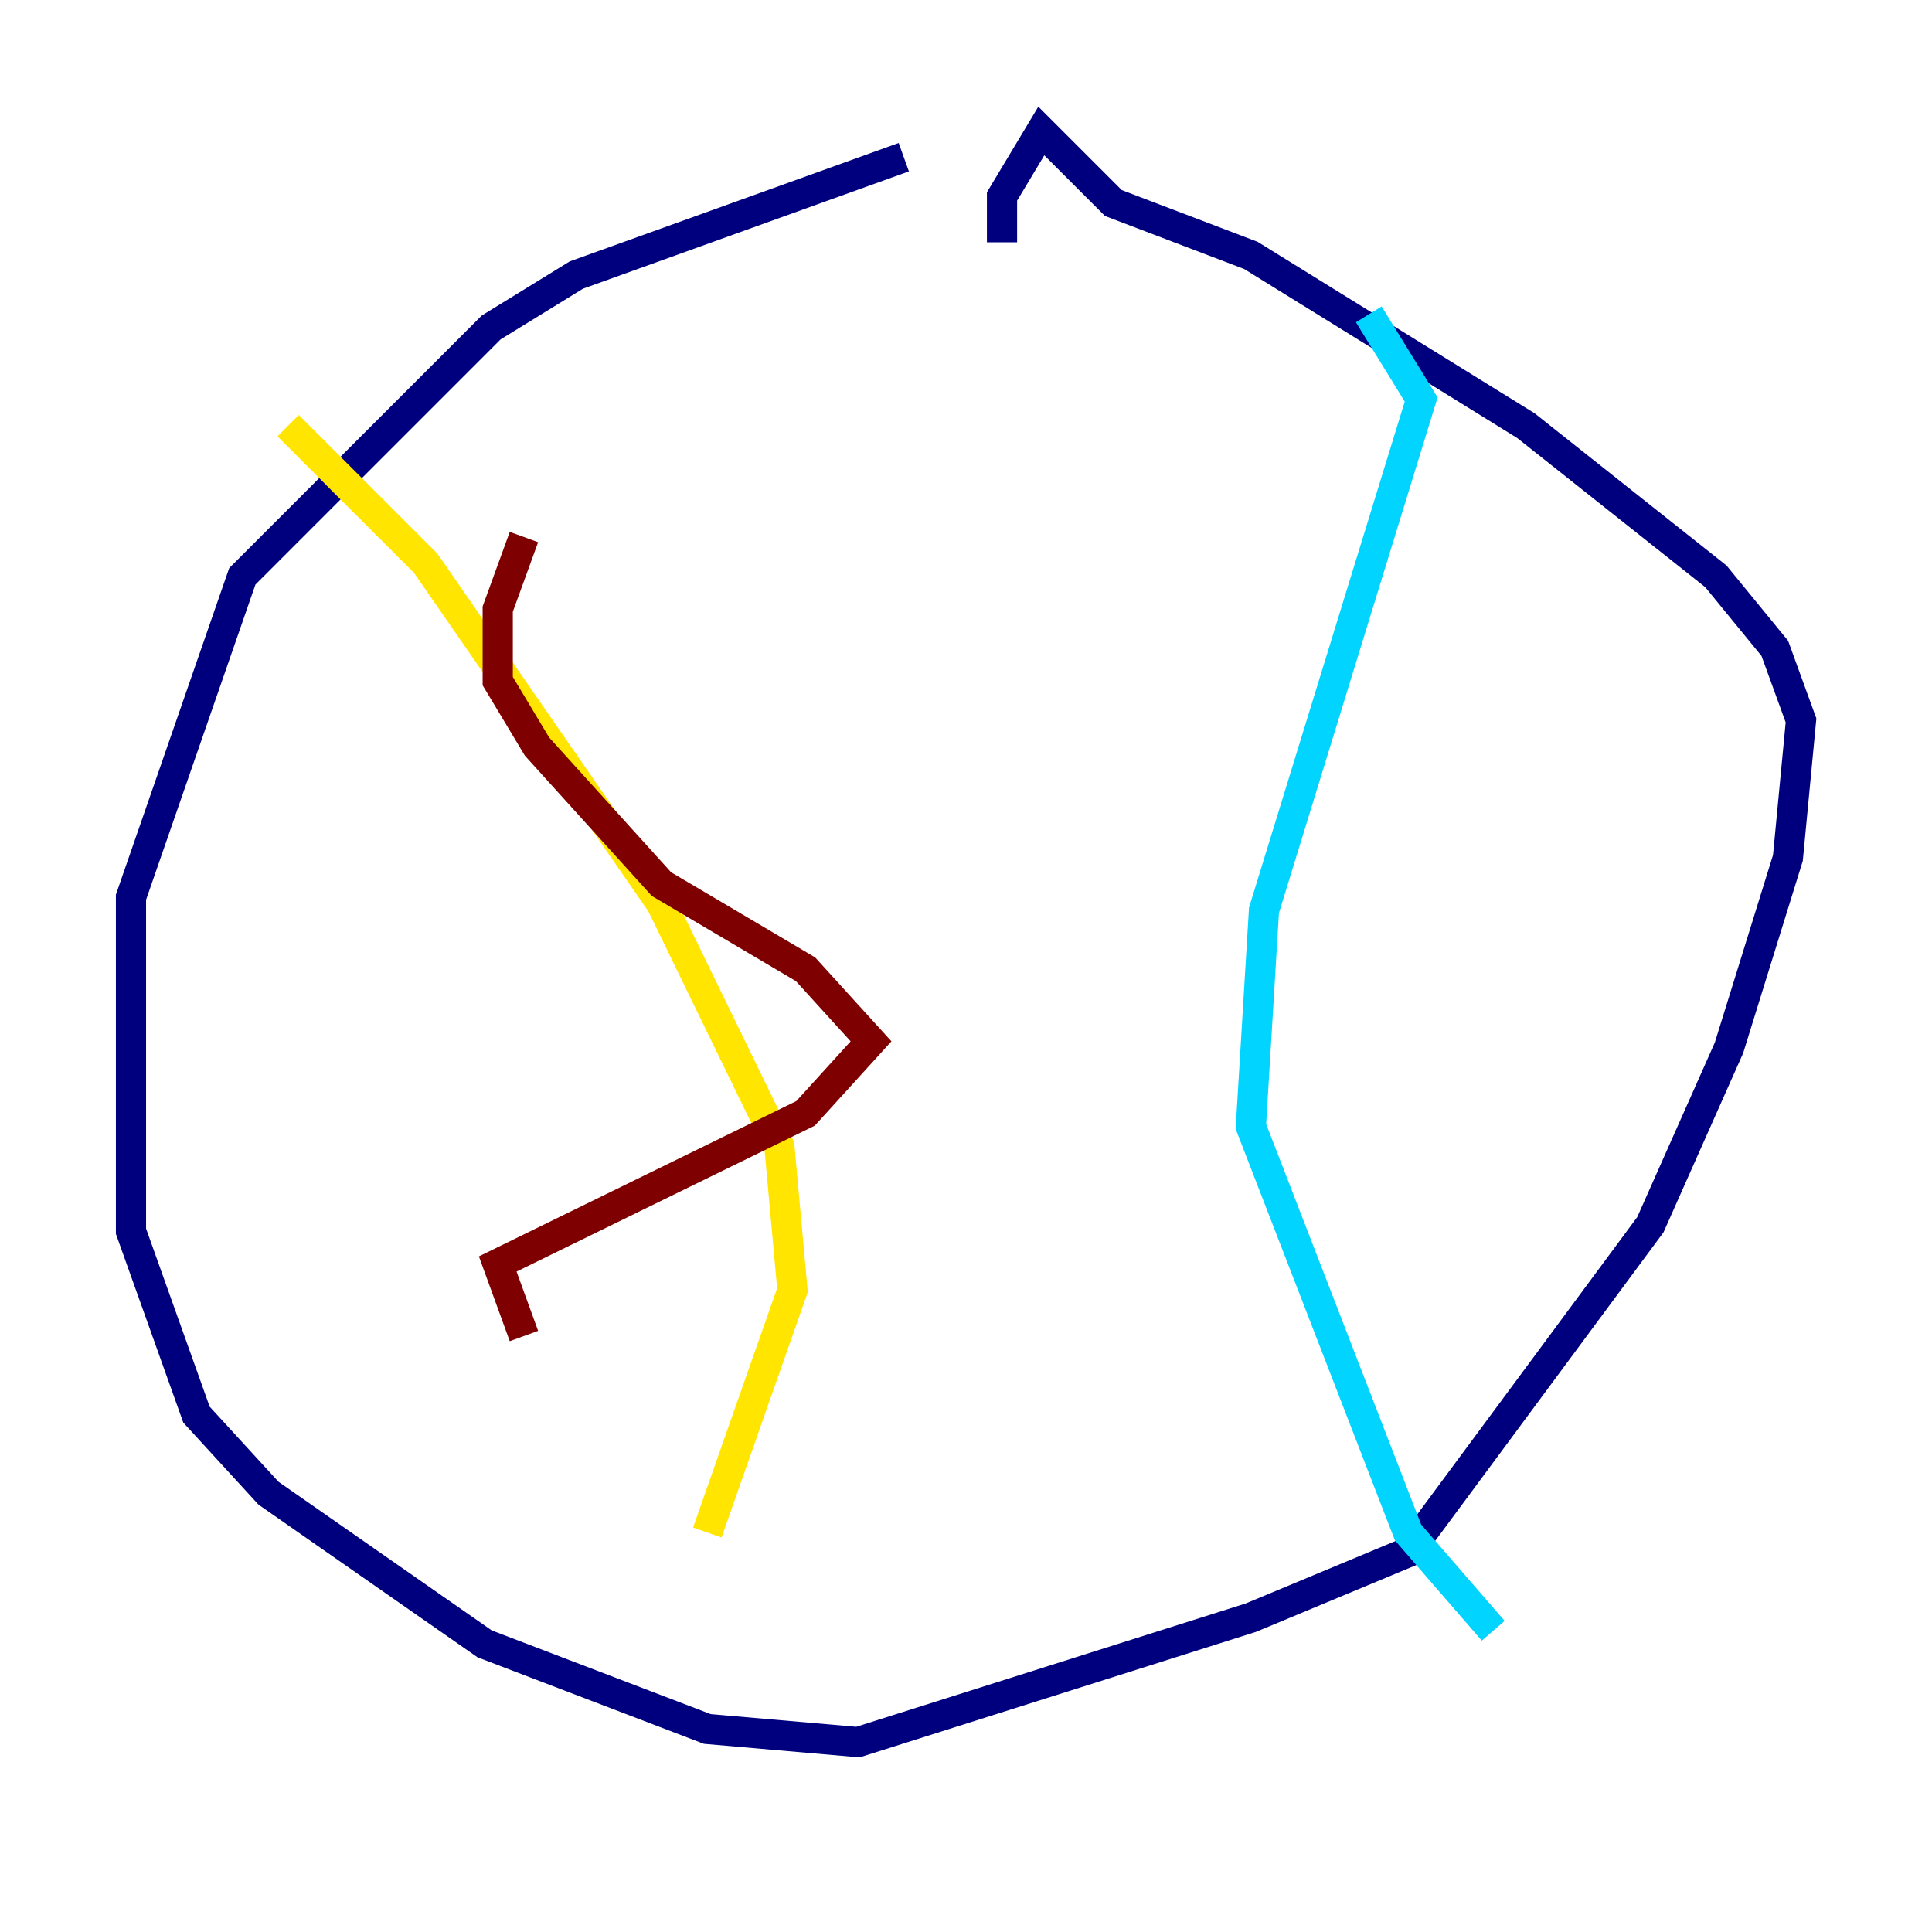 <?xml version="1.0" encoding="utf-8" ?>
<svg baseProfile="tiny" height="128" version="1.2" viewBox="0,0,128,128" width="128" xmlns="http://www.w3.org/2000/svg" xmlns:ev="http://www.w3.org/2001/xml-events" xmlns:xlink="http://www.w3.org/1999/xlink"><defs /><polyline fill="none" points="59.878,10.414 38.183,18.224 32.542,21.695 16.054,38.183 8.678,59.444 8.678,81.573 13.017,93.722 17.79,98.929 32.108,108.909 46.861,114.549 56.841,115.417 82.875,107.173 93.288,102.834 109.342,81.139 114.549,69.424 118.454,56.841 119.322,47.729 117.586,42.956 113.681,38.183 101.098,28.203 82.875,16.922 73.763,13.451 68.99,8.678 66.386,13.017 66.386,16.054" stroke="#00007f" stroke-width="2" /><polyline fill="none" points="90.685,20.827 94.156,26.468 83.742,60.312 82.875,74.63 93.288,101.532 98.929,108.041" stroke="#00d4ff" stroke-width="2" /><polyline fill="none" points="19.091,28.203 28.203,37.315 43.824,59.878 51.634,75.932 52.502,85.478 46.861,101.532" stroke="#ffe500" stroke-width="2" /><polyline fill="none" points="34.712,88.515 32.976,83.742 53.37,73.763 57.709,68.99 53.37,64.217 43.824,58.576 35.58,49.464 32.976,45.125 32.976,40.352 34.712,35.58" stroke="#7f0000" stroke-width="2" /></svg>